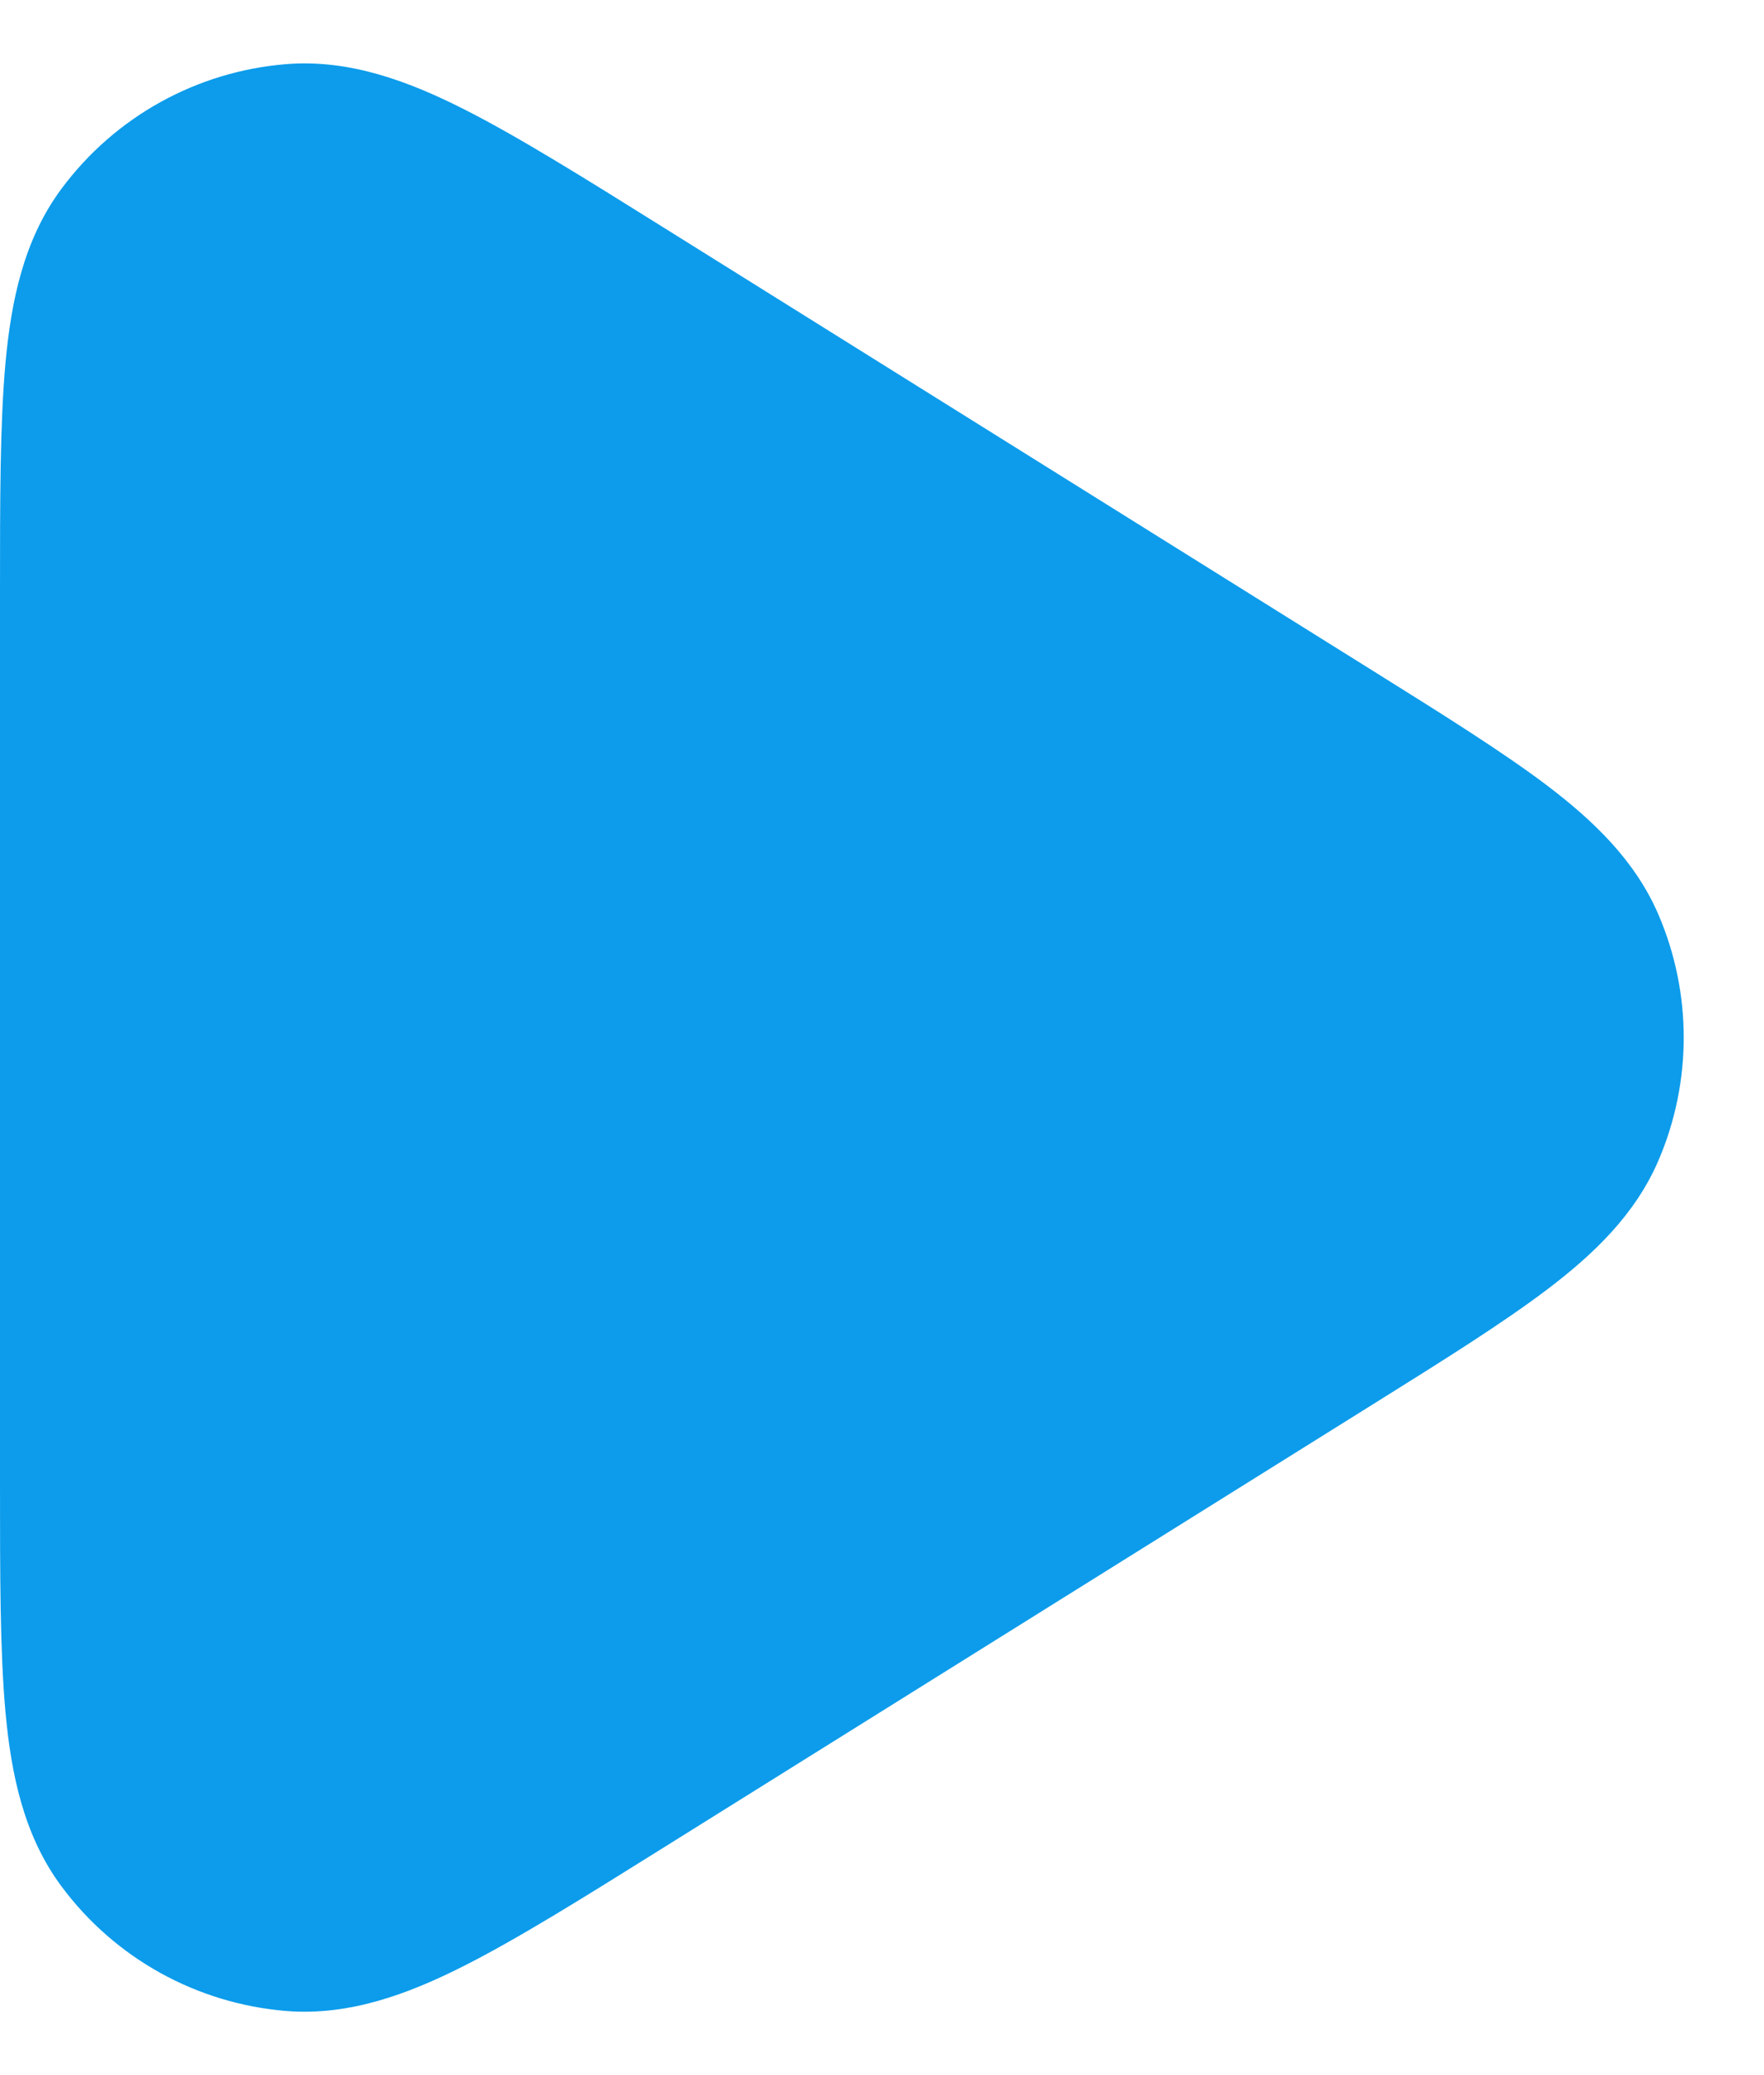 <svg width="17" height="20" viewBox="0 0 17 20" fill="none" xmlns="http://www.w3.org/2000/svg">
<path fill-rule="evenodd" clip-rule="evenodd" d="M6.384 2.186L13.229 6.464C13.914 6.892 14.486 7.25 14.914 7.574C15.349 7.905 15.758 8.29 15.984 8.818C16.307 9.573 16.307 10.427 15.984 11.182C15.758 11.71 15.349 12.095 14.914 12.425C14.486 12.75 13.914 13.108 13.229 13.536L6.384 17.814C5.621 18.291 4.989 18.686 4.466 18.95C3.941 19.215 3.371 19.431 2.76 19.382C1.898 19.312 1.107 18.875 0.592 18.18C0.226 17.688 0.107 17.09 0.053 16.504C-3.14377e-05 15.921 -1.68925e-05 15.176 6.31237e-07 14.276V5.724C-1.68925e-05 4.824 -3.14377e-05 4.079 0.053 3.496C0.107 2.91 0.226 2.312 0.592 1.82C1.107 1.125 1.898 0.687 2.76 0.618C3.371 0.569 3.941 0.785 4.466 1.05C4.989 1.314 5.621 1.709 6.384 2.186Z" fill="#0C9CEB"/>
</svg>
